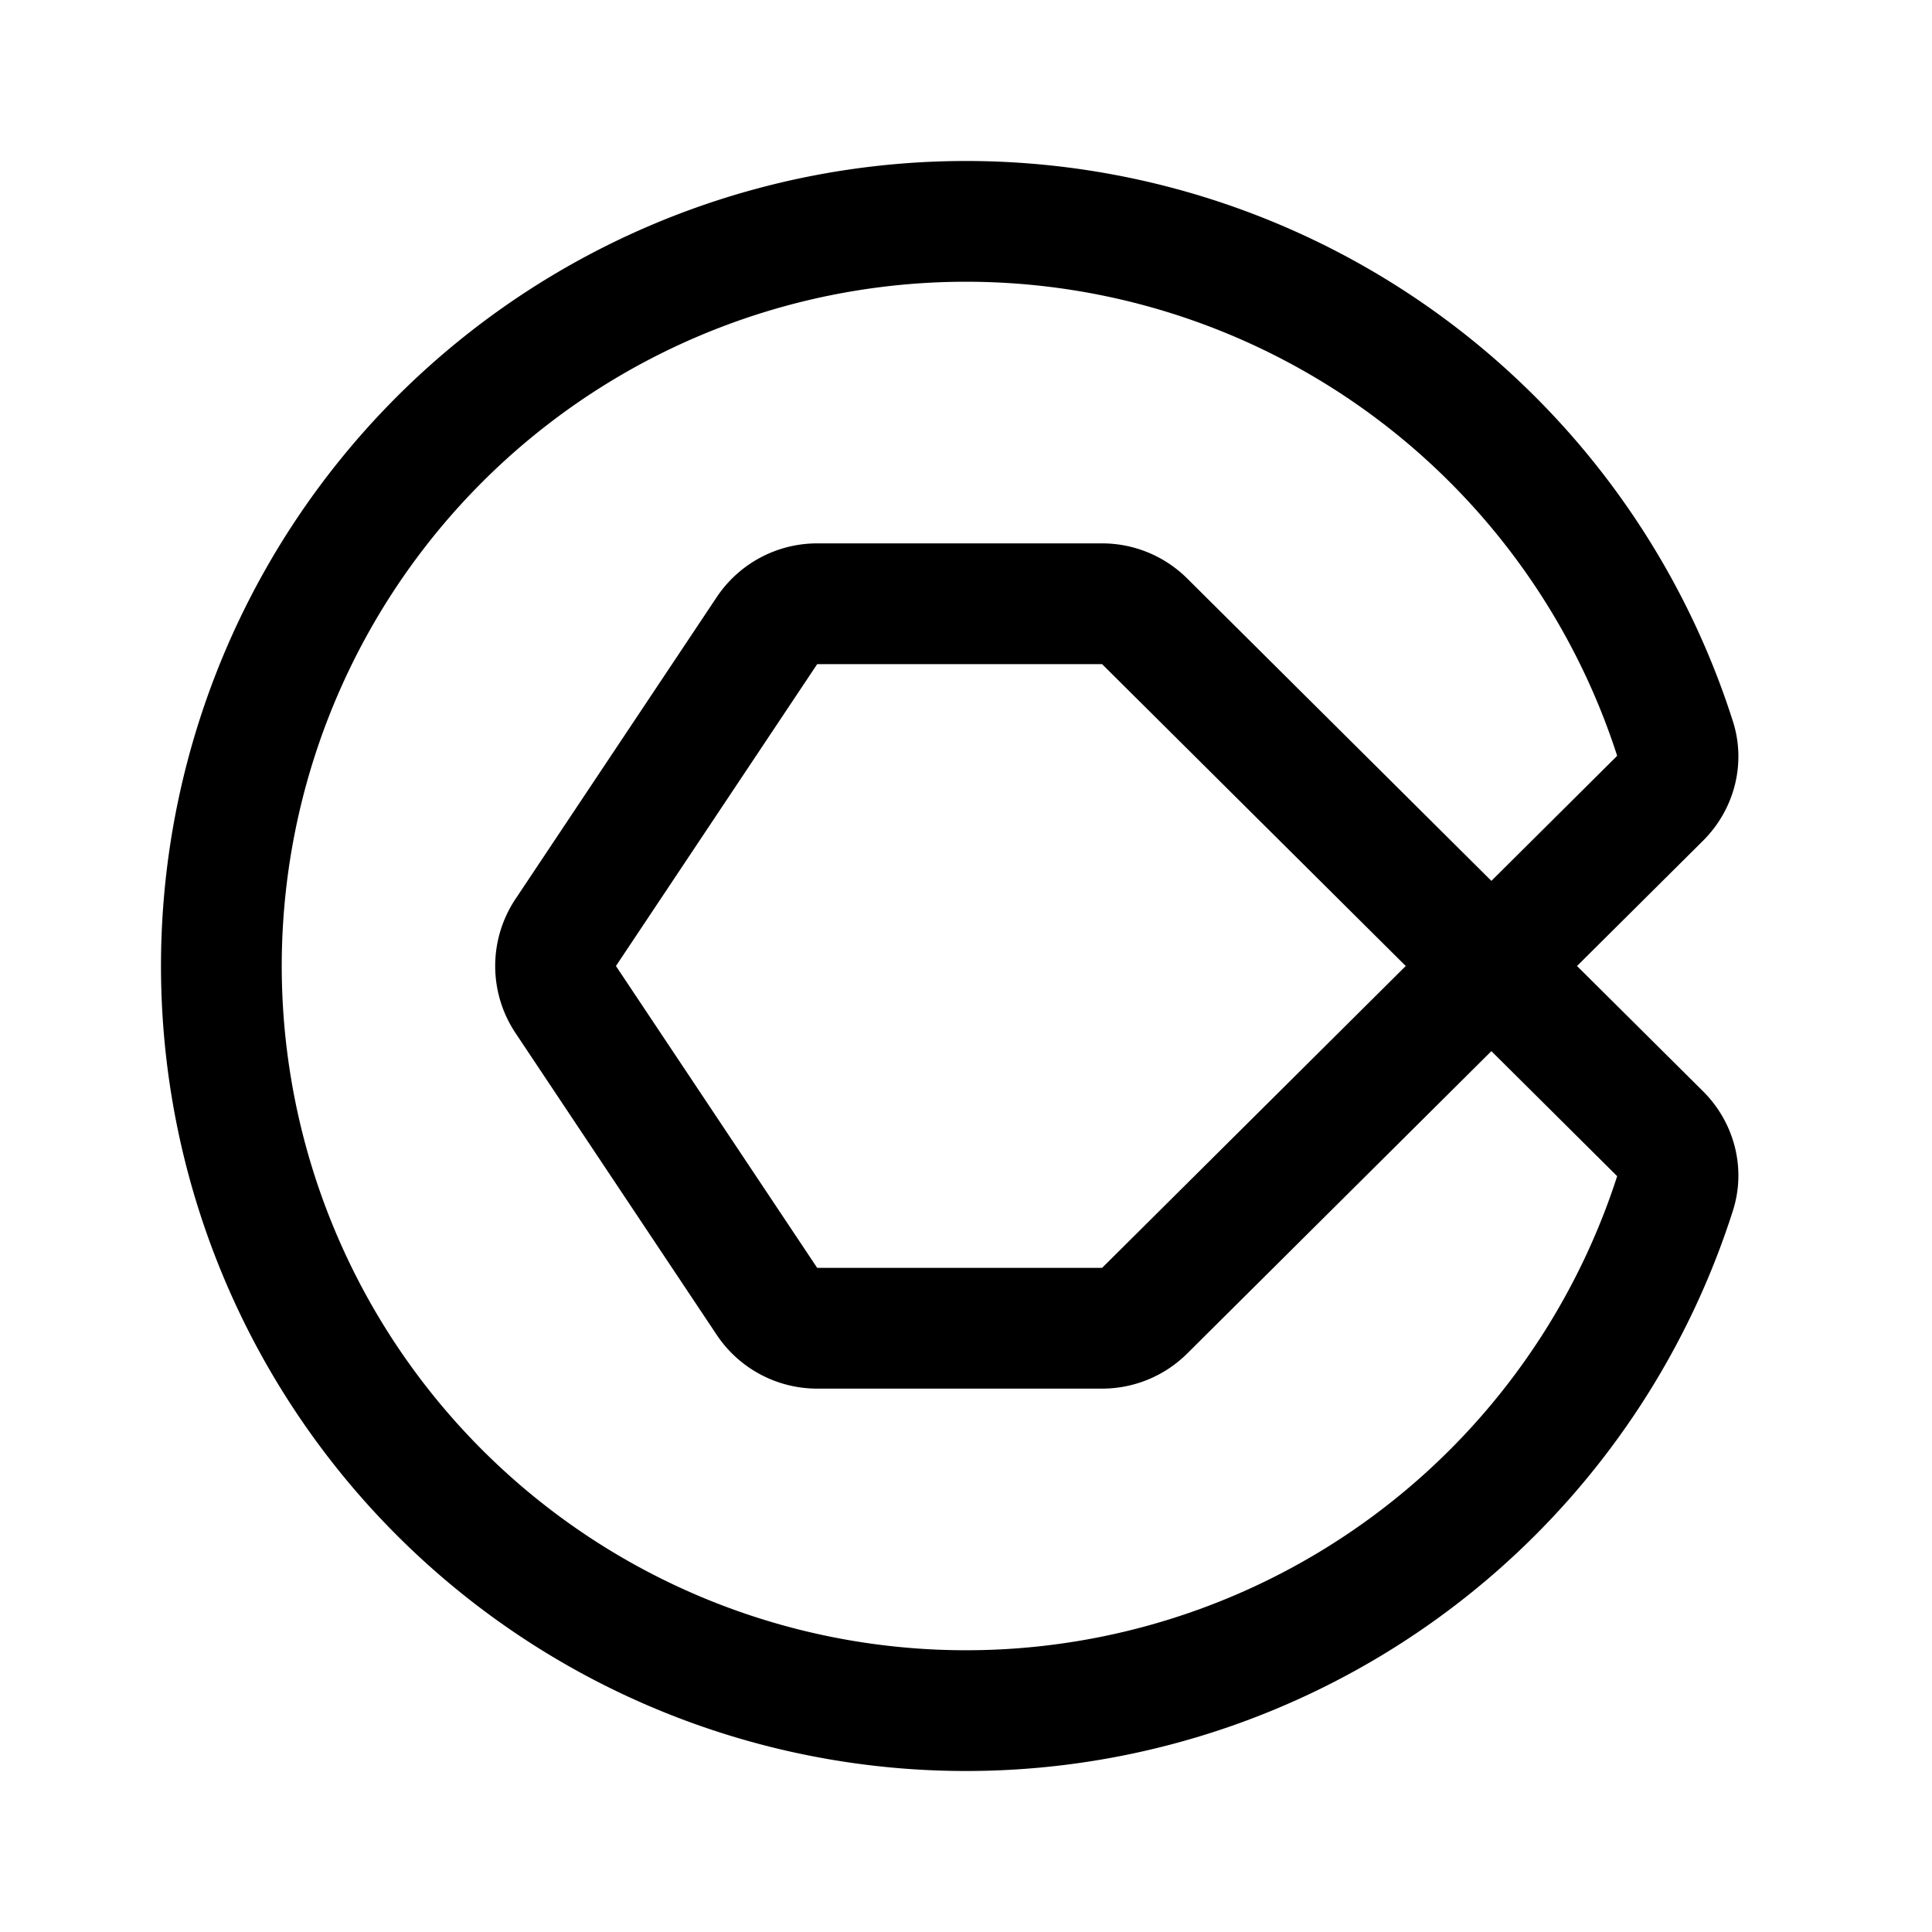 <svg width="192" height="192" viewBox="0 0 192 192" fill="none" xmlns="http://www.w3.org/2000/svg"><path d="m148.213 96 16.8-16.702c1.525-1.516 2.141-3.738 1.487-5.786a73.996 73.996 0 0 0-80.159-50.879 74 74 0 1 0 80.159 95.855c.654-2.048.038-4.27-1.487-5.786L148.213 96Zm0 0-34.458 34.255a5.998 5.998 0 0 1-4.23 1.745H81.211a6 6 0 0 1-4.992-2.672l-20-30a6 6 0 0 1 0-6.656l20-30A6 6 0 0 1 81.21 60h28.314a6 6 0 0 1 4.23 1.745L148.213 96Z" stroke="#000" stroke-width="12" stroke-linecap="round" stroke-linejoin="round"/></svg>